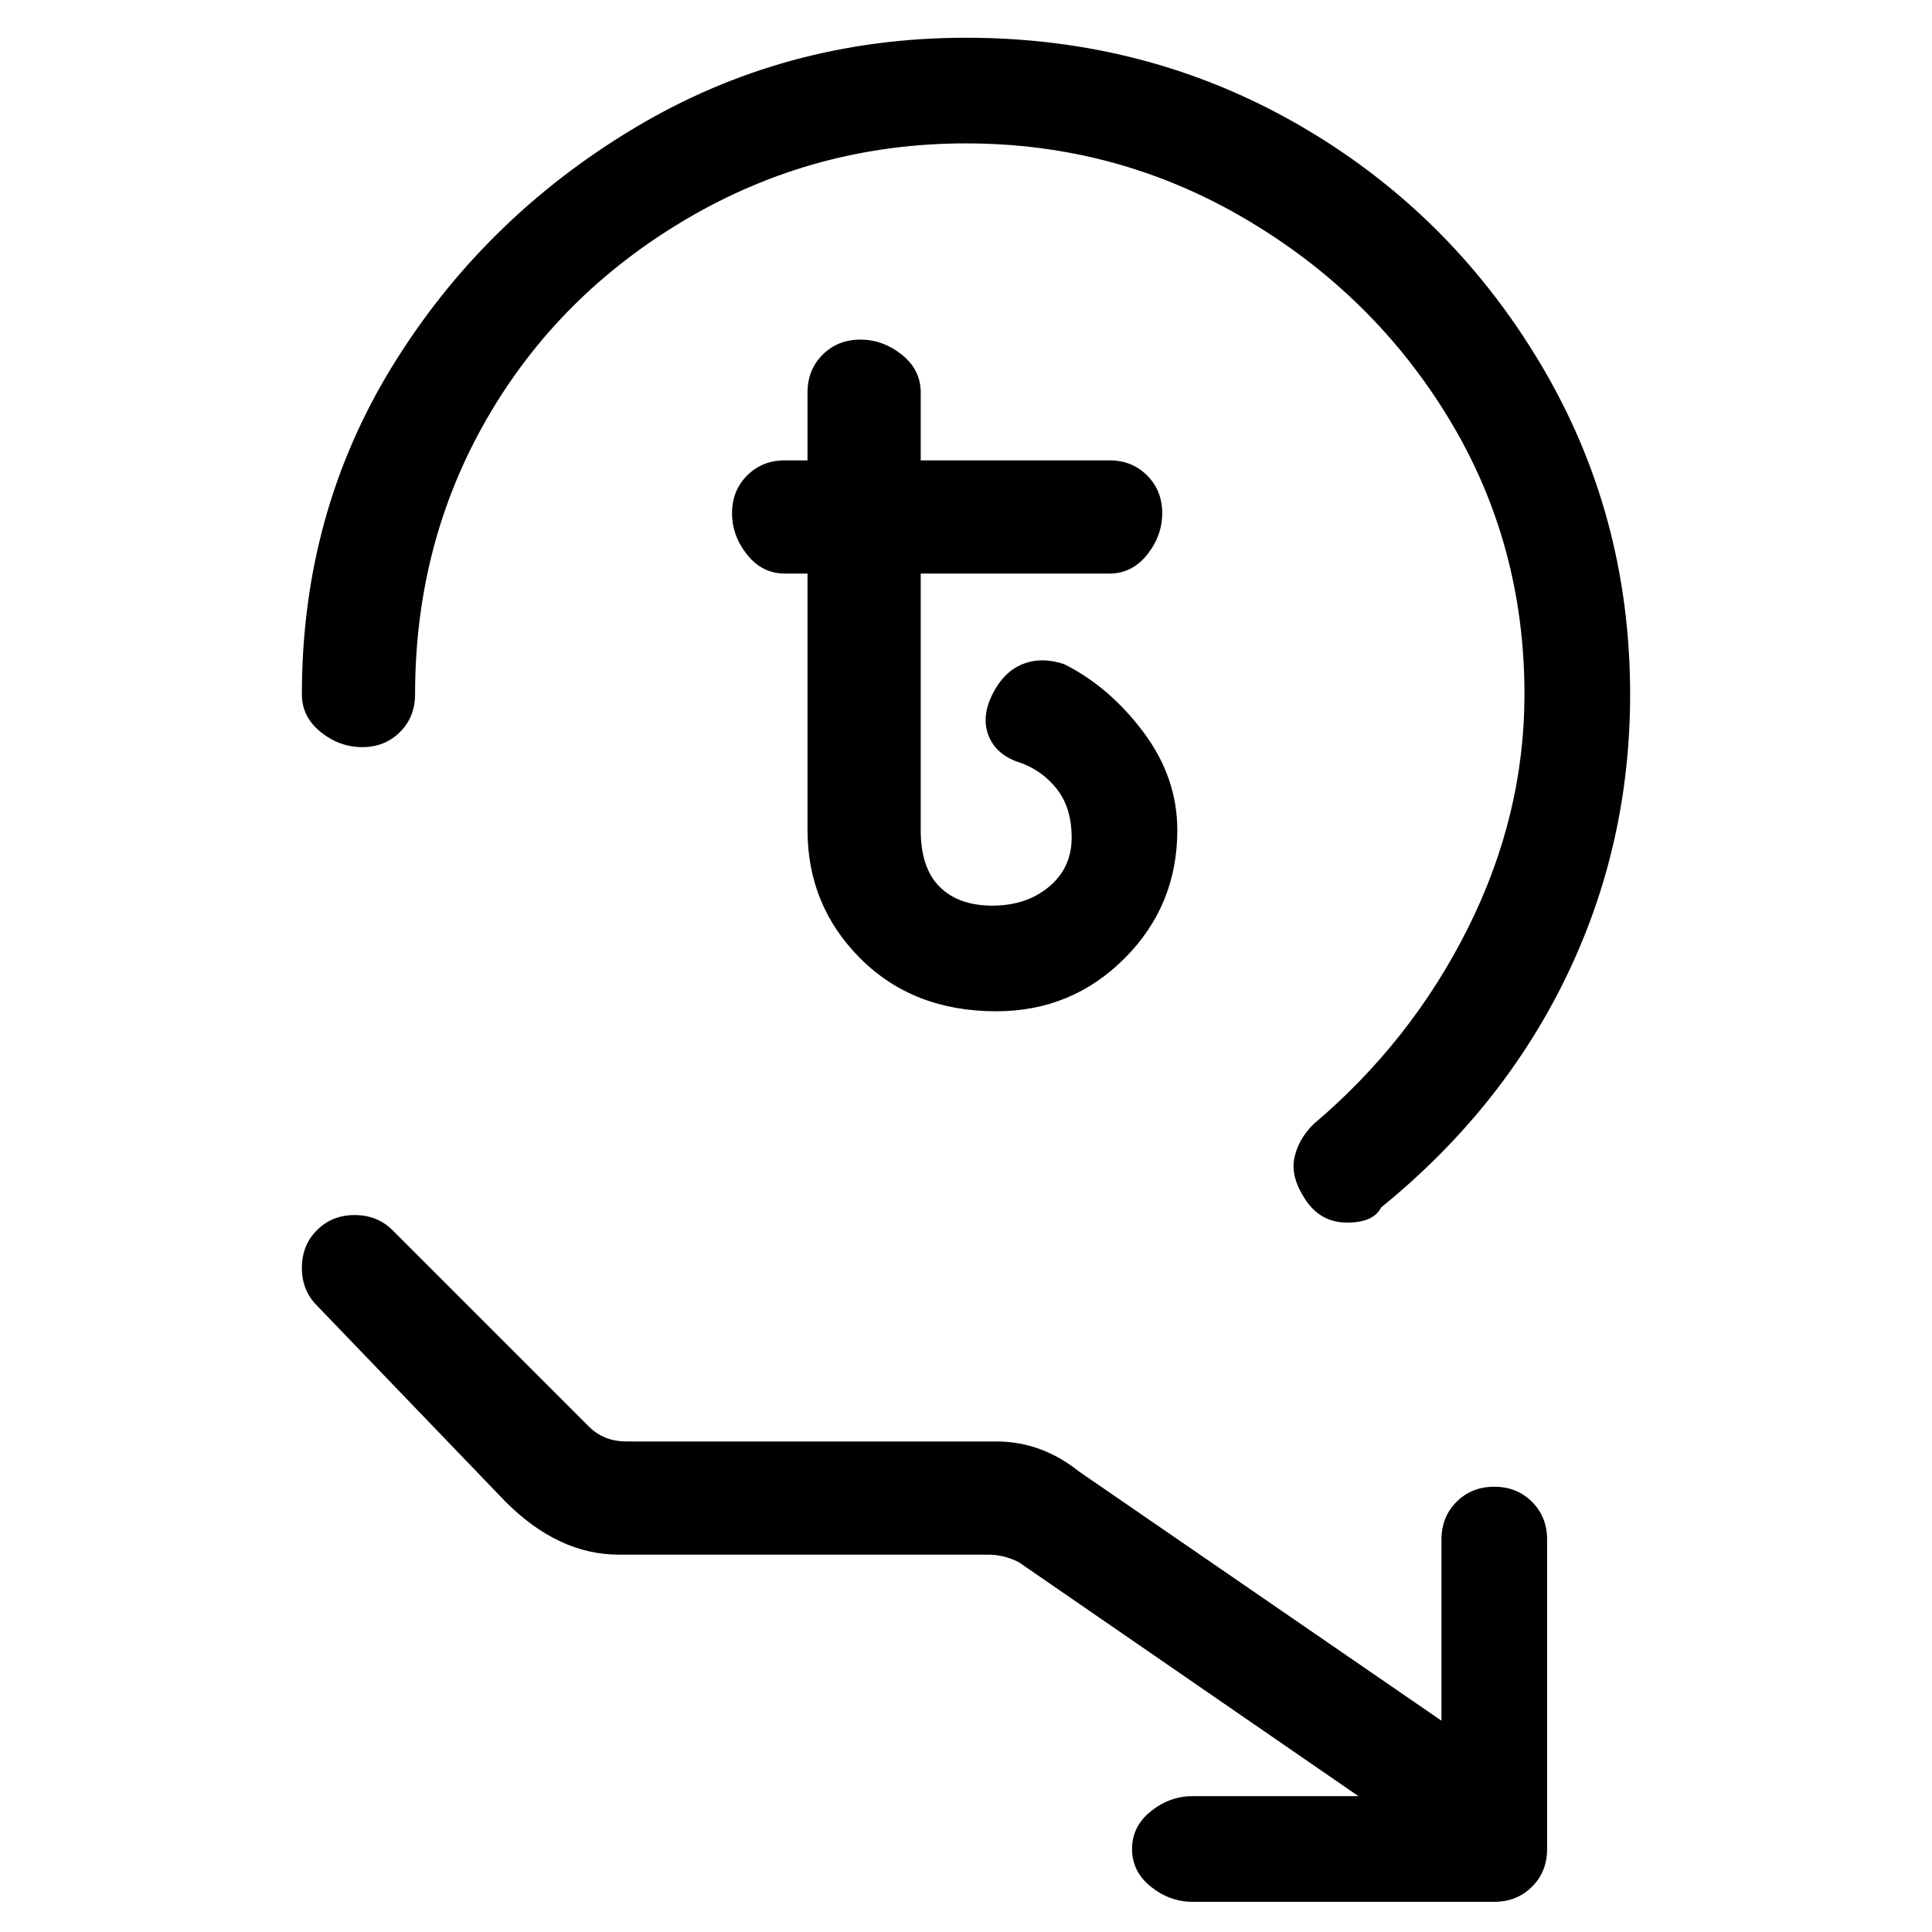 <svg viewBox="0 0 256 256" xmlns="http://www.w3.org/2000/svg">
  <path transform="scale(1, -1) translate(0, -256)" fill="currentColor" d="M48 157q3 0 5 2t2 5q0 20 9.5 36.5t26.5 26.5t37 10t37 -10t27 -26.5t10 -36.5q0 -16 -7.5 -31t-20.5 -26q-2 -2 -2.5 -4.5t1.5 -5.5t5.5 -3t4.5 2q16 13 24.5 30.5t8.5 37.5q0 24 -12 44t-32 31.5t-44 11.5t-44 -12t-32 -31.5t-12 -43.5q0 -3 2.5 -5t5.5 -2zM198 59 q-3 0 -5 -2t-2 -5v-24l-48 33q-5 4 -11 4h-49q-3 0 -5 2l-26 26q-2 2 -5 2t-5 -2t-2 -5t2 -5l25 -26q7 -7 15 -7h49q2 0 4 -1l45 -31h-22q-3 0 -5.5 -2t-2.5 -5t2.5 -5t5.5 -2h40q3 0 5 2t2 5v41q0 3 -2 5t-5 2zM132 122q10 0 17 7t7 17q0 7 -4.5 13t-10.5 9q-3 1 -5.5 0 t-4 -4t-0.5 -5.5t4 -3.5t5 -3.5t2 -6.5t-3 -6.5t-7.5 -2.5t-7 2.5t-2.5 7.5v34h25q3 0 5 2.5t2 5.5t-2 5t-5 2h-25v9q0 3 -2.5 5t-5.5 2t-5 -2t-2 -5v-9h-3q-3 0 -5 -2t-2 -5t2 -5.5t5 -2.5h3v-34q0 -10 7 -17t18 -7z" />
</svg>